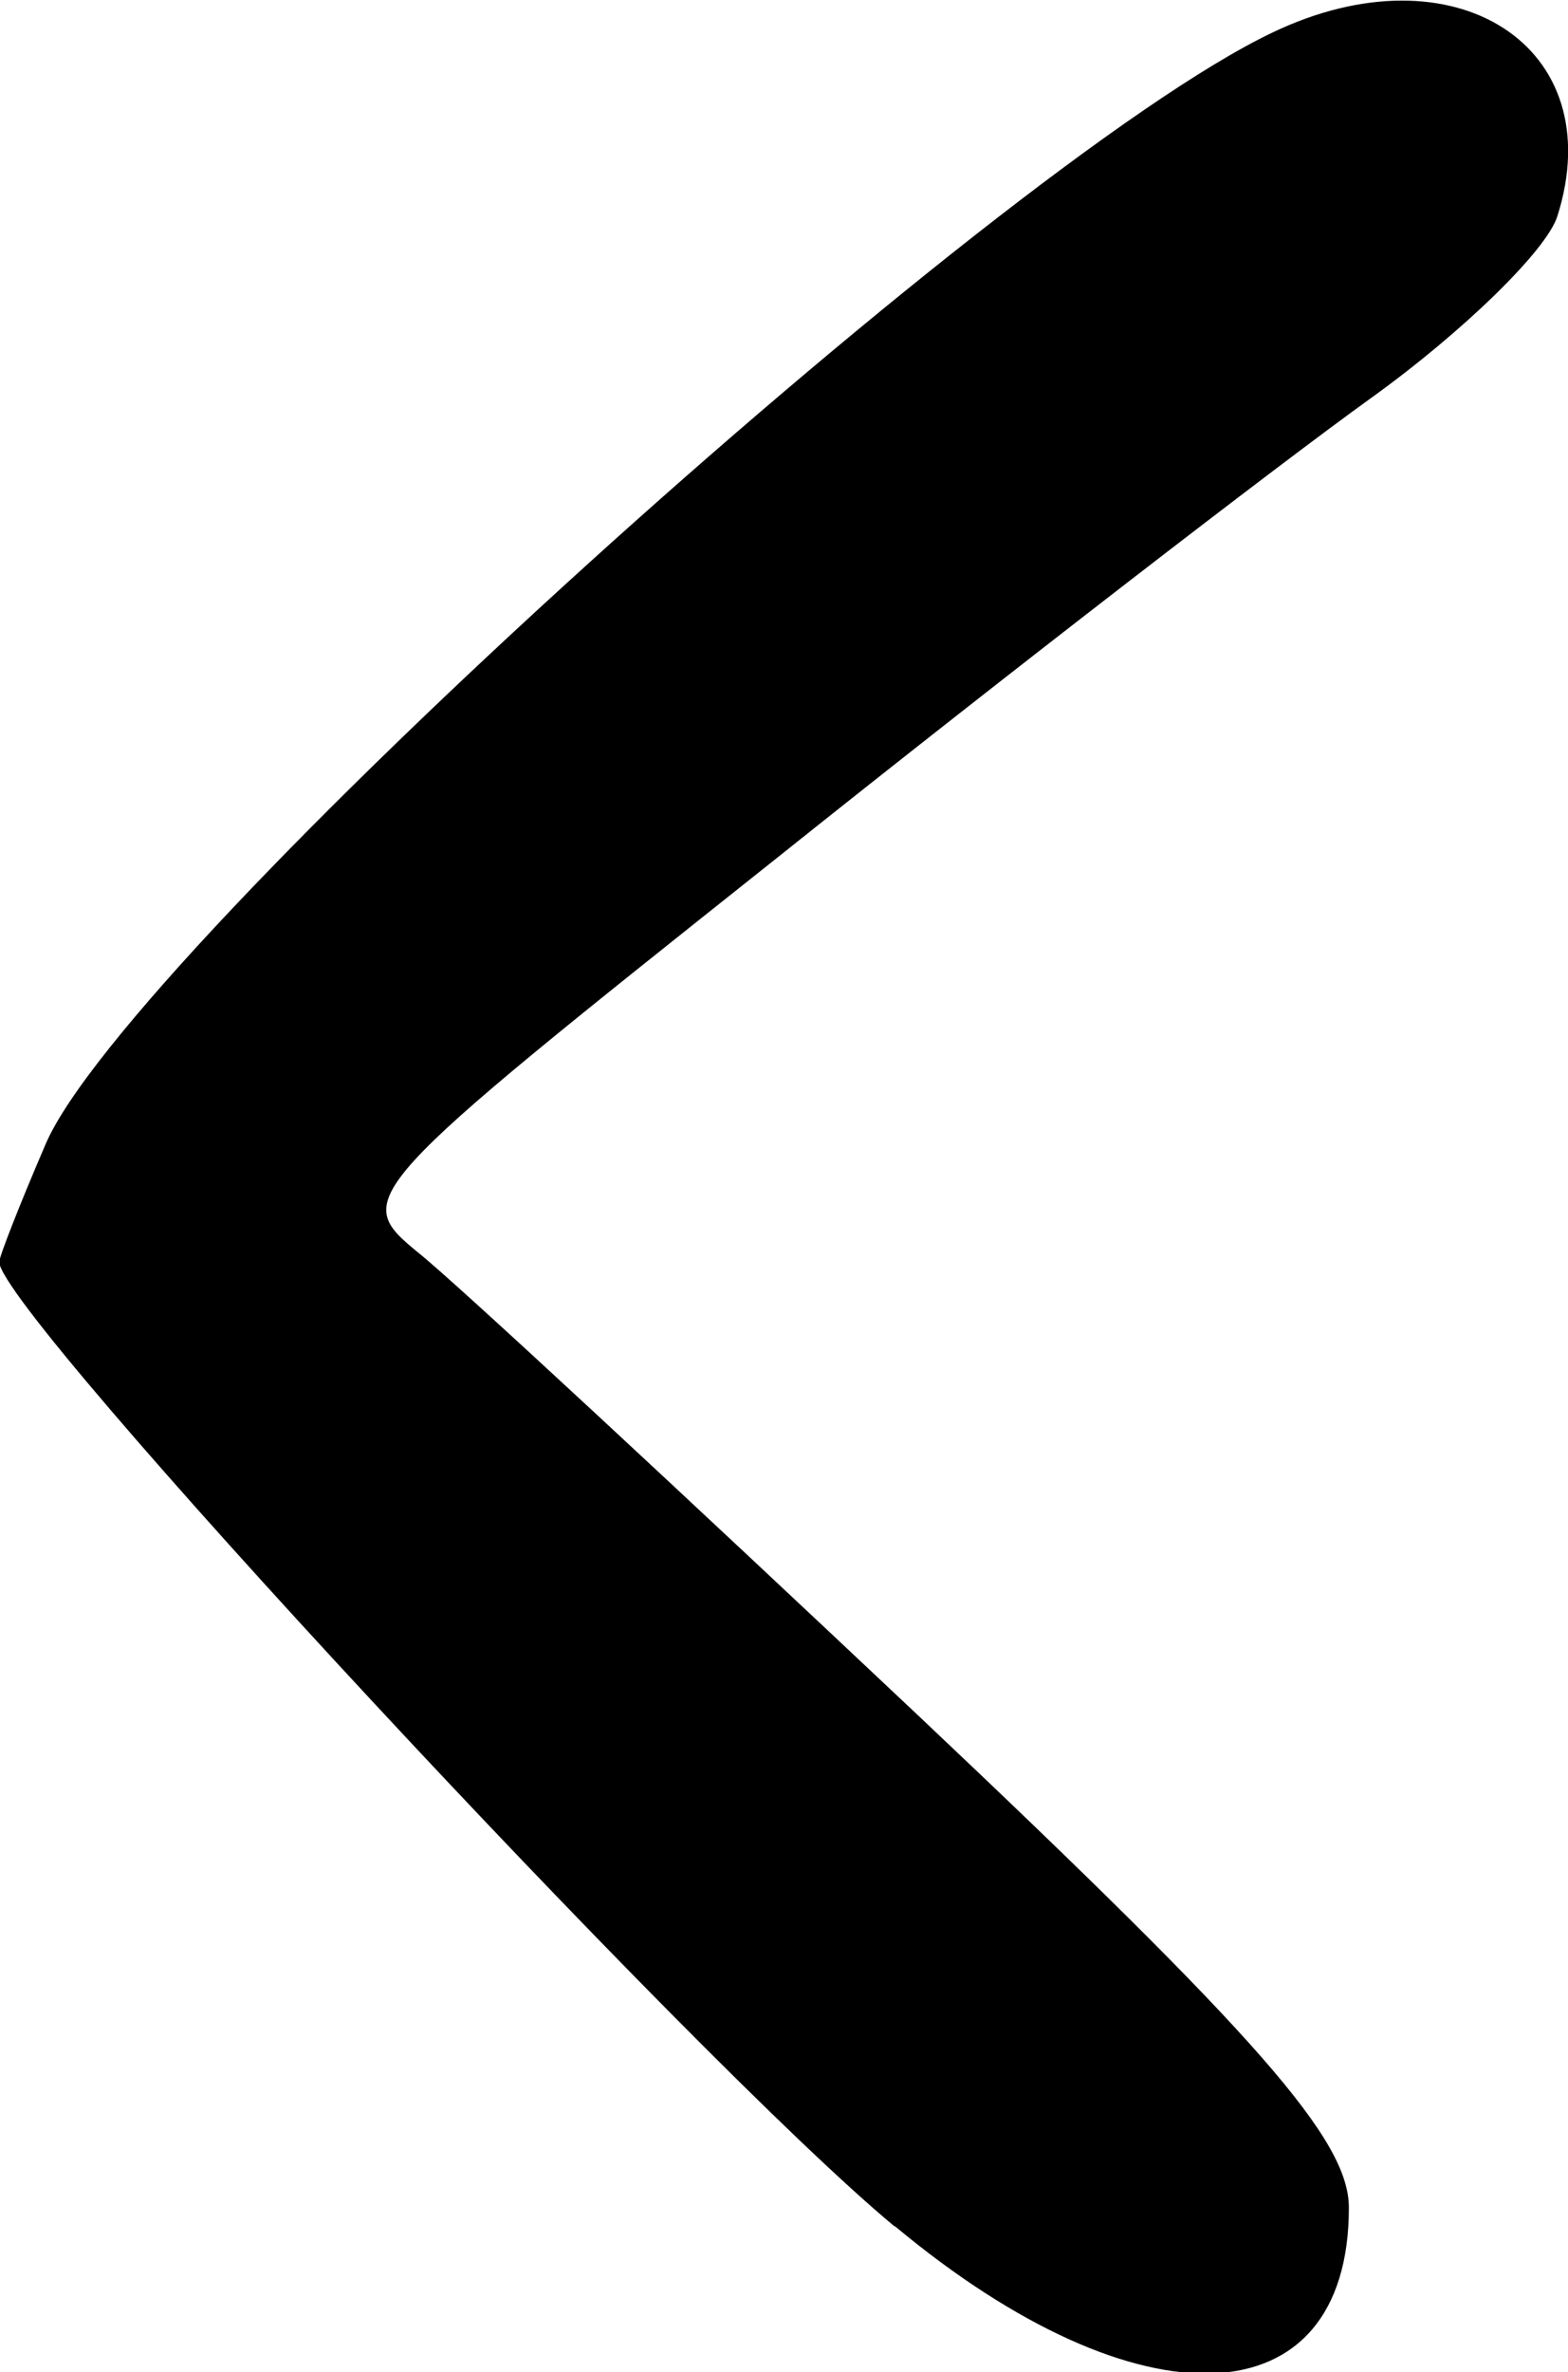 <?xml version="1.0" encoding="UTF-8" standalone="no"?>
<!-- Created with Inkscape (http://www.inkscape.org/) -->

<svg
   xmlns:dc="http://purl.org/dc/elements/1.1/"
   xmlns:cc="http://creativecommons.org/ns#"
   xmlns:rdf="http://www.w3.org/1999/02/22-rdf-syntax-ns#"
   xmlns:svg="http://www.w3.org/2000/svg"
   xmlns="http://www.w3.org/2000/svg"
   xmlns:sodipodi="http://sodipodi.sourceforge.net/DTD/sodipodi-0.dtd"
   xmlns:inkscape="http://www.inkscape.org/namespaces/inkscape"
   width="2.068mm"
   height="3.128mm"
   viewBox="0 0 2.068 3.128"
   version="1.1"
   id="svg18750"
   inkscape:version="0.92.3 (2405546, 2018-03-11)"
   sodipodi:docname="symbol-lessthan.svg">
  <defs
     id="defs18744" />
  <sodipodi:namedview
     id="base"
     pagecolor="#ffffff"
     bordercolor="#666666"
     borderopacity="1.0"
     inkscape:pageopacity="0.0"
     inkscape:pageshadow="2"
     inkscape:zoom="0.35"
     inkscape:cx="-491.80599"
     inkscape:cy="-102.6611"
     inkscape:document-units="mm"
     inkscape:current-layer="layer1"
     showgrid="false"
     fit-margin-top="0"
     fit-margin-left="0"
     fit-margin-right="0"
     fit-margin-bottom="0"
     inkscape:window-width="2560"
     inkscape:window-height="1377"
     inkscape:window-x="1072"
     inkscape:window-y="1072"
     inkscape:window-maximized="1" />
  <g
     inkscape:label="Layer 1"
     inkscape:groupmode="layer"
     id="layer1"
     transform="translate(-113.115,-118.543)">
    <path
       style="fill:#000000;stroke-width:0.265"
       d="m 114.294,121.478 c -0.265,-0.22 -1.18,-1.205 -1.18,-1.271 0,-0.007 0.027,-0.076 0.061,-0.155 0.108,-0.254 1.253,-1.292 1.618,-1.466 0.24,-0.115 0.447,0.018 0.376,0.242 -0.014,0.045 -0.125,0.153 -0.246,0.24 -0.121,0.087 -0.474,0.359 -0.783,0.606 -0.557,0.443 -0.562,0.448 -0.473,0.521 0.05,0.04 0.346,0.315 0.659,0.61 0.451,0.426 0.568,0.56 0.568,0.649 0,0.281 -0.276,0.293 -0.598,0.025 z"
       id="path1155"
       inkscape:connector-curvature="0" />
  </g>
</svg>
